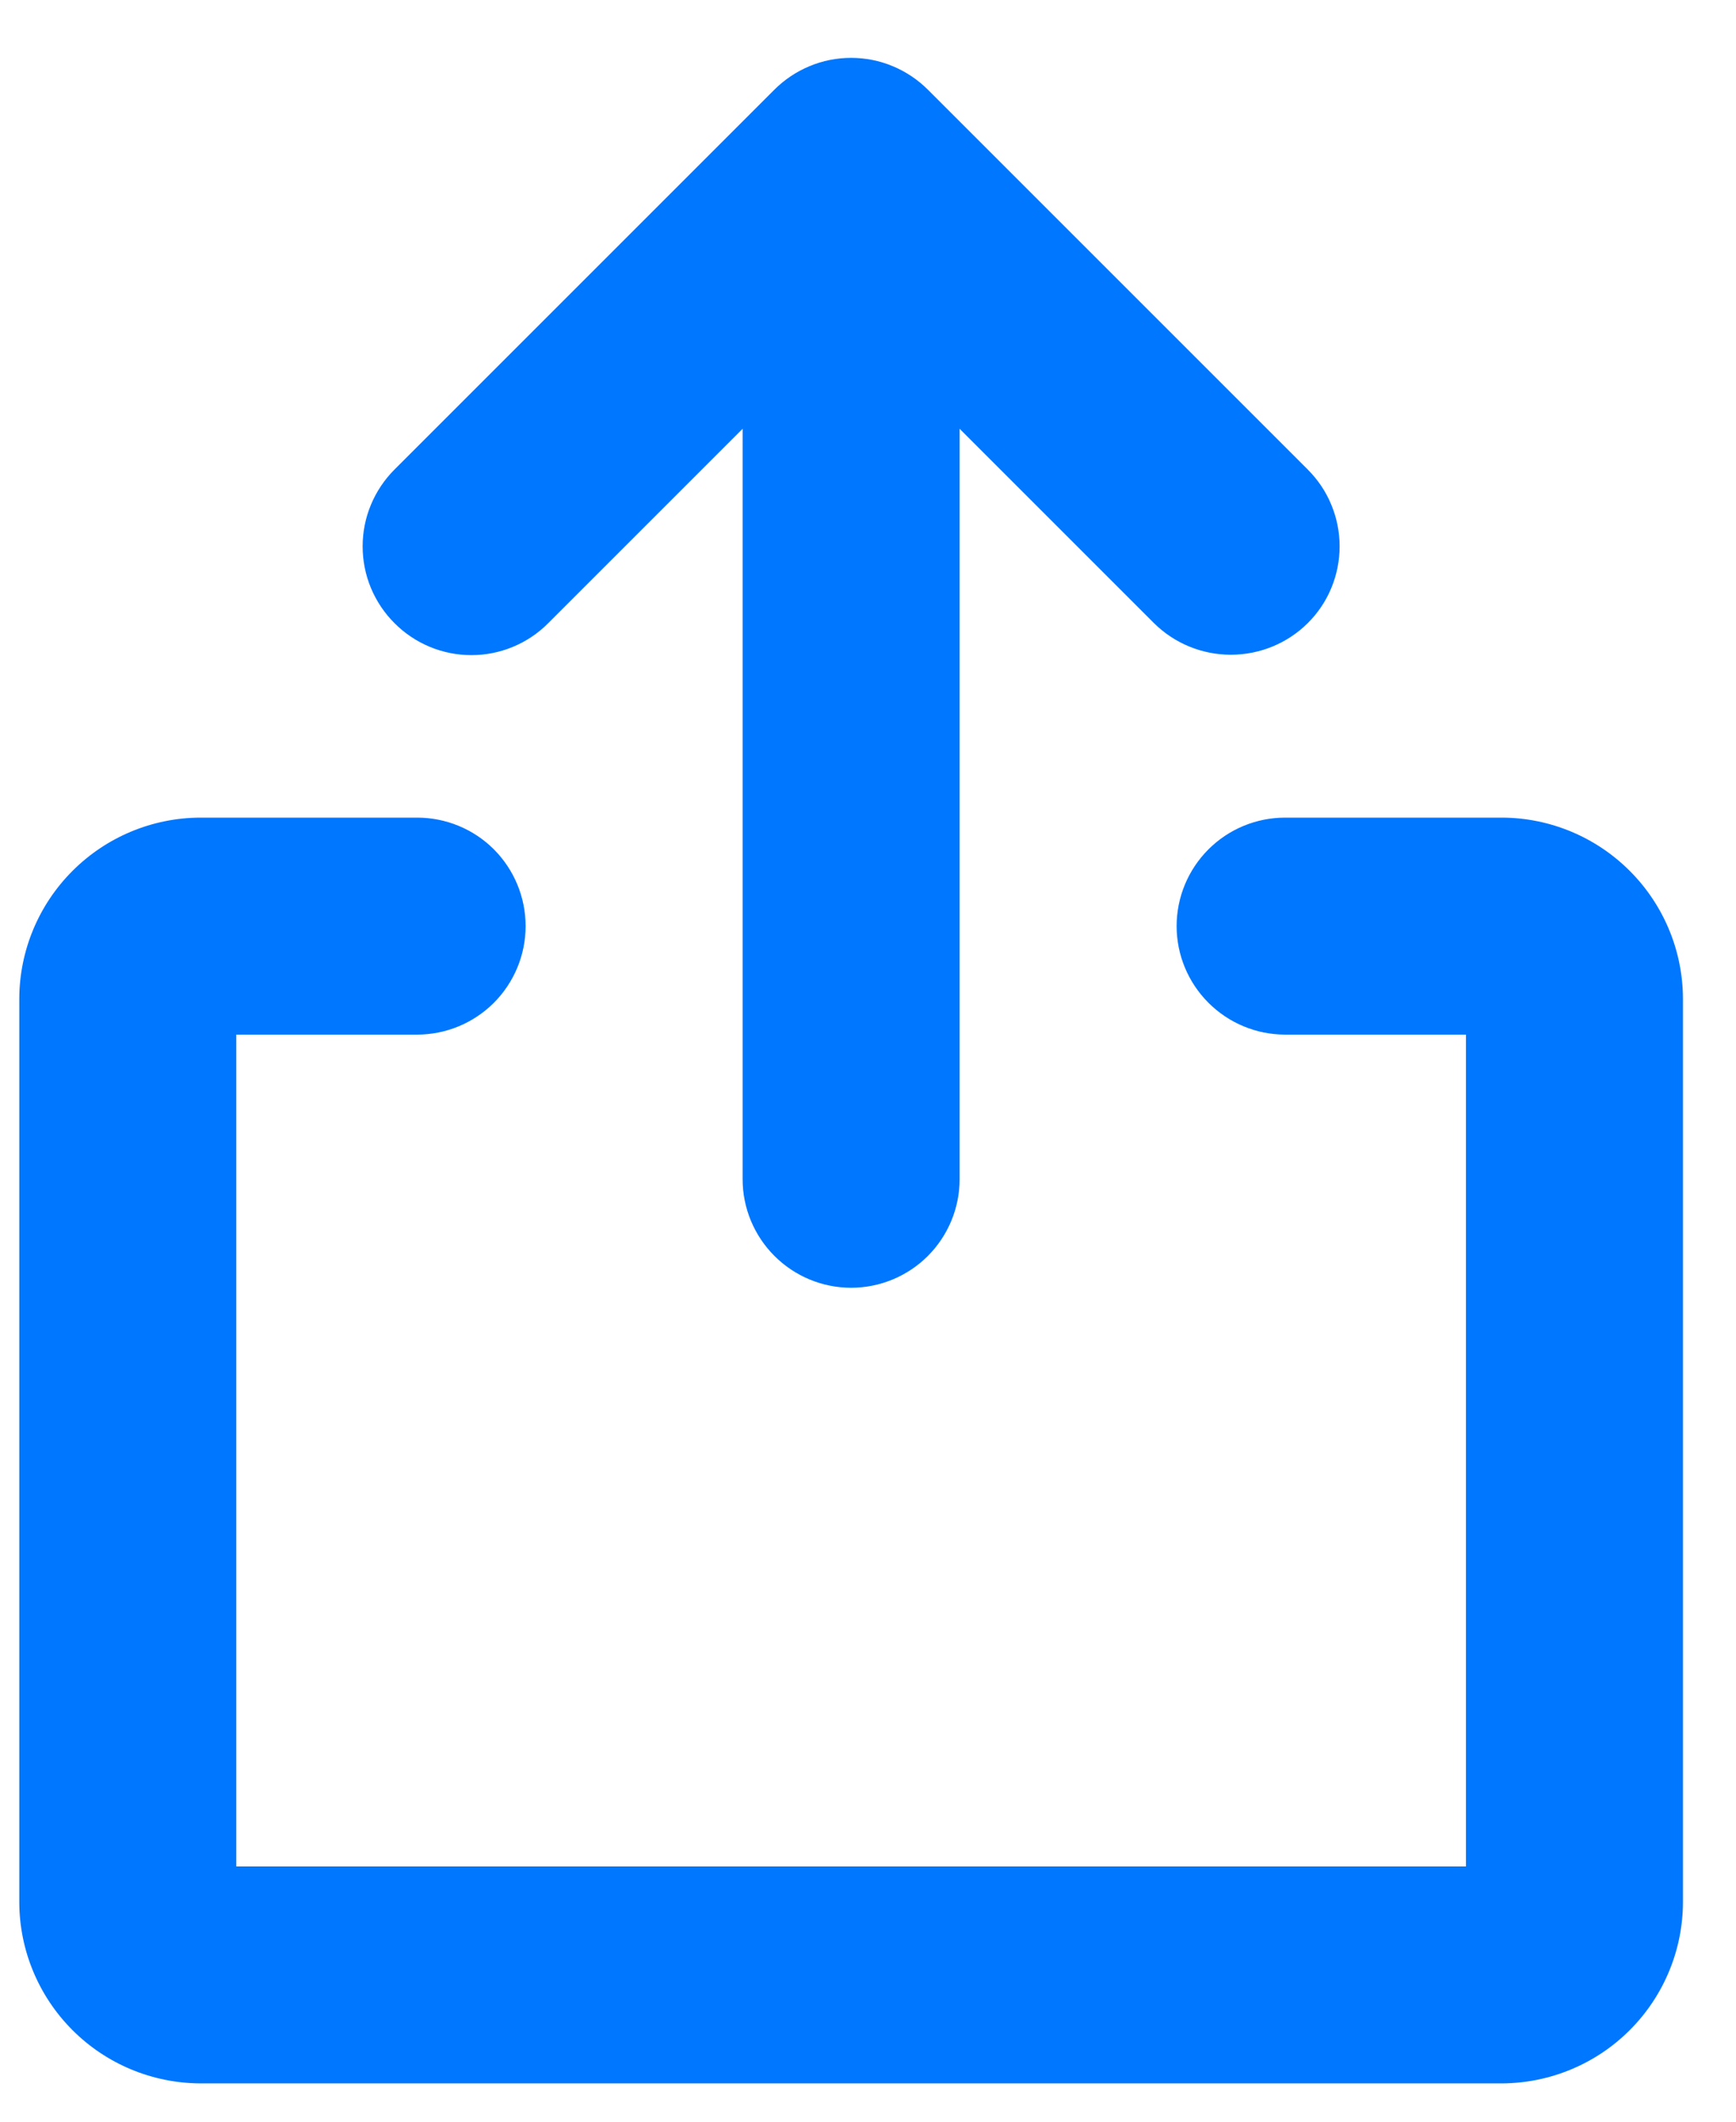 <svg width="18" height="22" viewBox="0 0 18 22" fill="none" xmlns="http://www.w3.org/2000/svg">
<path d="M4.091 6.462C3.986 6.358 3.903 6.233 3.846 6.097C3.789 5.96 3.76 5.813 3.76 5.665C3.76 5.517 3.789 5.371 3.846 5.234C3.903 5.097 3.986 4.973 4.091 4.868L8.028 0.931C8.133 0.826 8.257 0.743 8.394 0.686C8.53 0.629 8.677 0.6 8.825 0.6C8.973 0.6 9.12 0.629 9.256 0.686C9.393 0.743 9.517 0.826 9.622 0.931L13.559 4.868C13.664 4.973 13.748 5.097 13.804 5.234C13.861 5.371 13.89 5.517 13.89 5.665C13.89 5.813 13.861 5.96 13.804 6.097C13.748 6.233 13.664 6.358 13.559 6.462C13.347 6.672 13.061 6.789 12.762 6.789C12.464 6.789 12.178 6.672 11.966 6.462L9.95 4.446V12.228C9.95 12.526 9.831 12.812 9.621 13.023C9.41 13.234 9.123 13.353 8.825 13.353C8.527 13.353 8.241 13.234 8.03 13.023C7.819 12.812 7.7 12.526 7.7 12.228V4.446L5.684 6.462C5.58 6.567 5.456 6.65 5.319 6.707C5.182 6.764 5.036 6.793 4.888 6.793C4.739 6.793 4.593 6.764 4.456 6.707C4.319 6.65 4.195 6.567 4.091 6.462ZM15.575 8.478H13.325C13.027 8.478 12.741 8.596 12.53 8.807C12.319 9.018 12.2 9.304 12.2 9.603C12.2 9.901 12.319 10.187 12.53 10.398C12.741 10.609 13.027 10.728 13.325 10.728H15.2V19.353H2.45V10.728H4.325C4.623 10.728 4.91 10.609 5.121 10.398C5.331 10.187 5.45 9.901 5.45 9.603C5.45 9.304 5.331 9.018 5.121 8.807C4.91 8.596 4.623 8.478 4.325 8.478H2.075C1.578 8.48 1.103 8.679 0.752 9.03C0.401 9.381 0.202 9.856 0.2 10.353V19.728C0.202 20.224 0.401 20.7 0.752 21.051C1.103 21.402 1.578 21.6 2.075 21.603H15.575C16.072 21.6 16.547 21.402 16.898 21.051C17.249 20.7 17.448 20.224 17.45 19.728V10.353C17.448 9.856 17.249 9.381 16.898 9.03C16.547 8.679 16.072 8.48 15.575 8.478Z" fill="#0077FF"/>
</svg>
